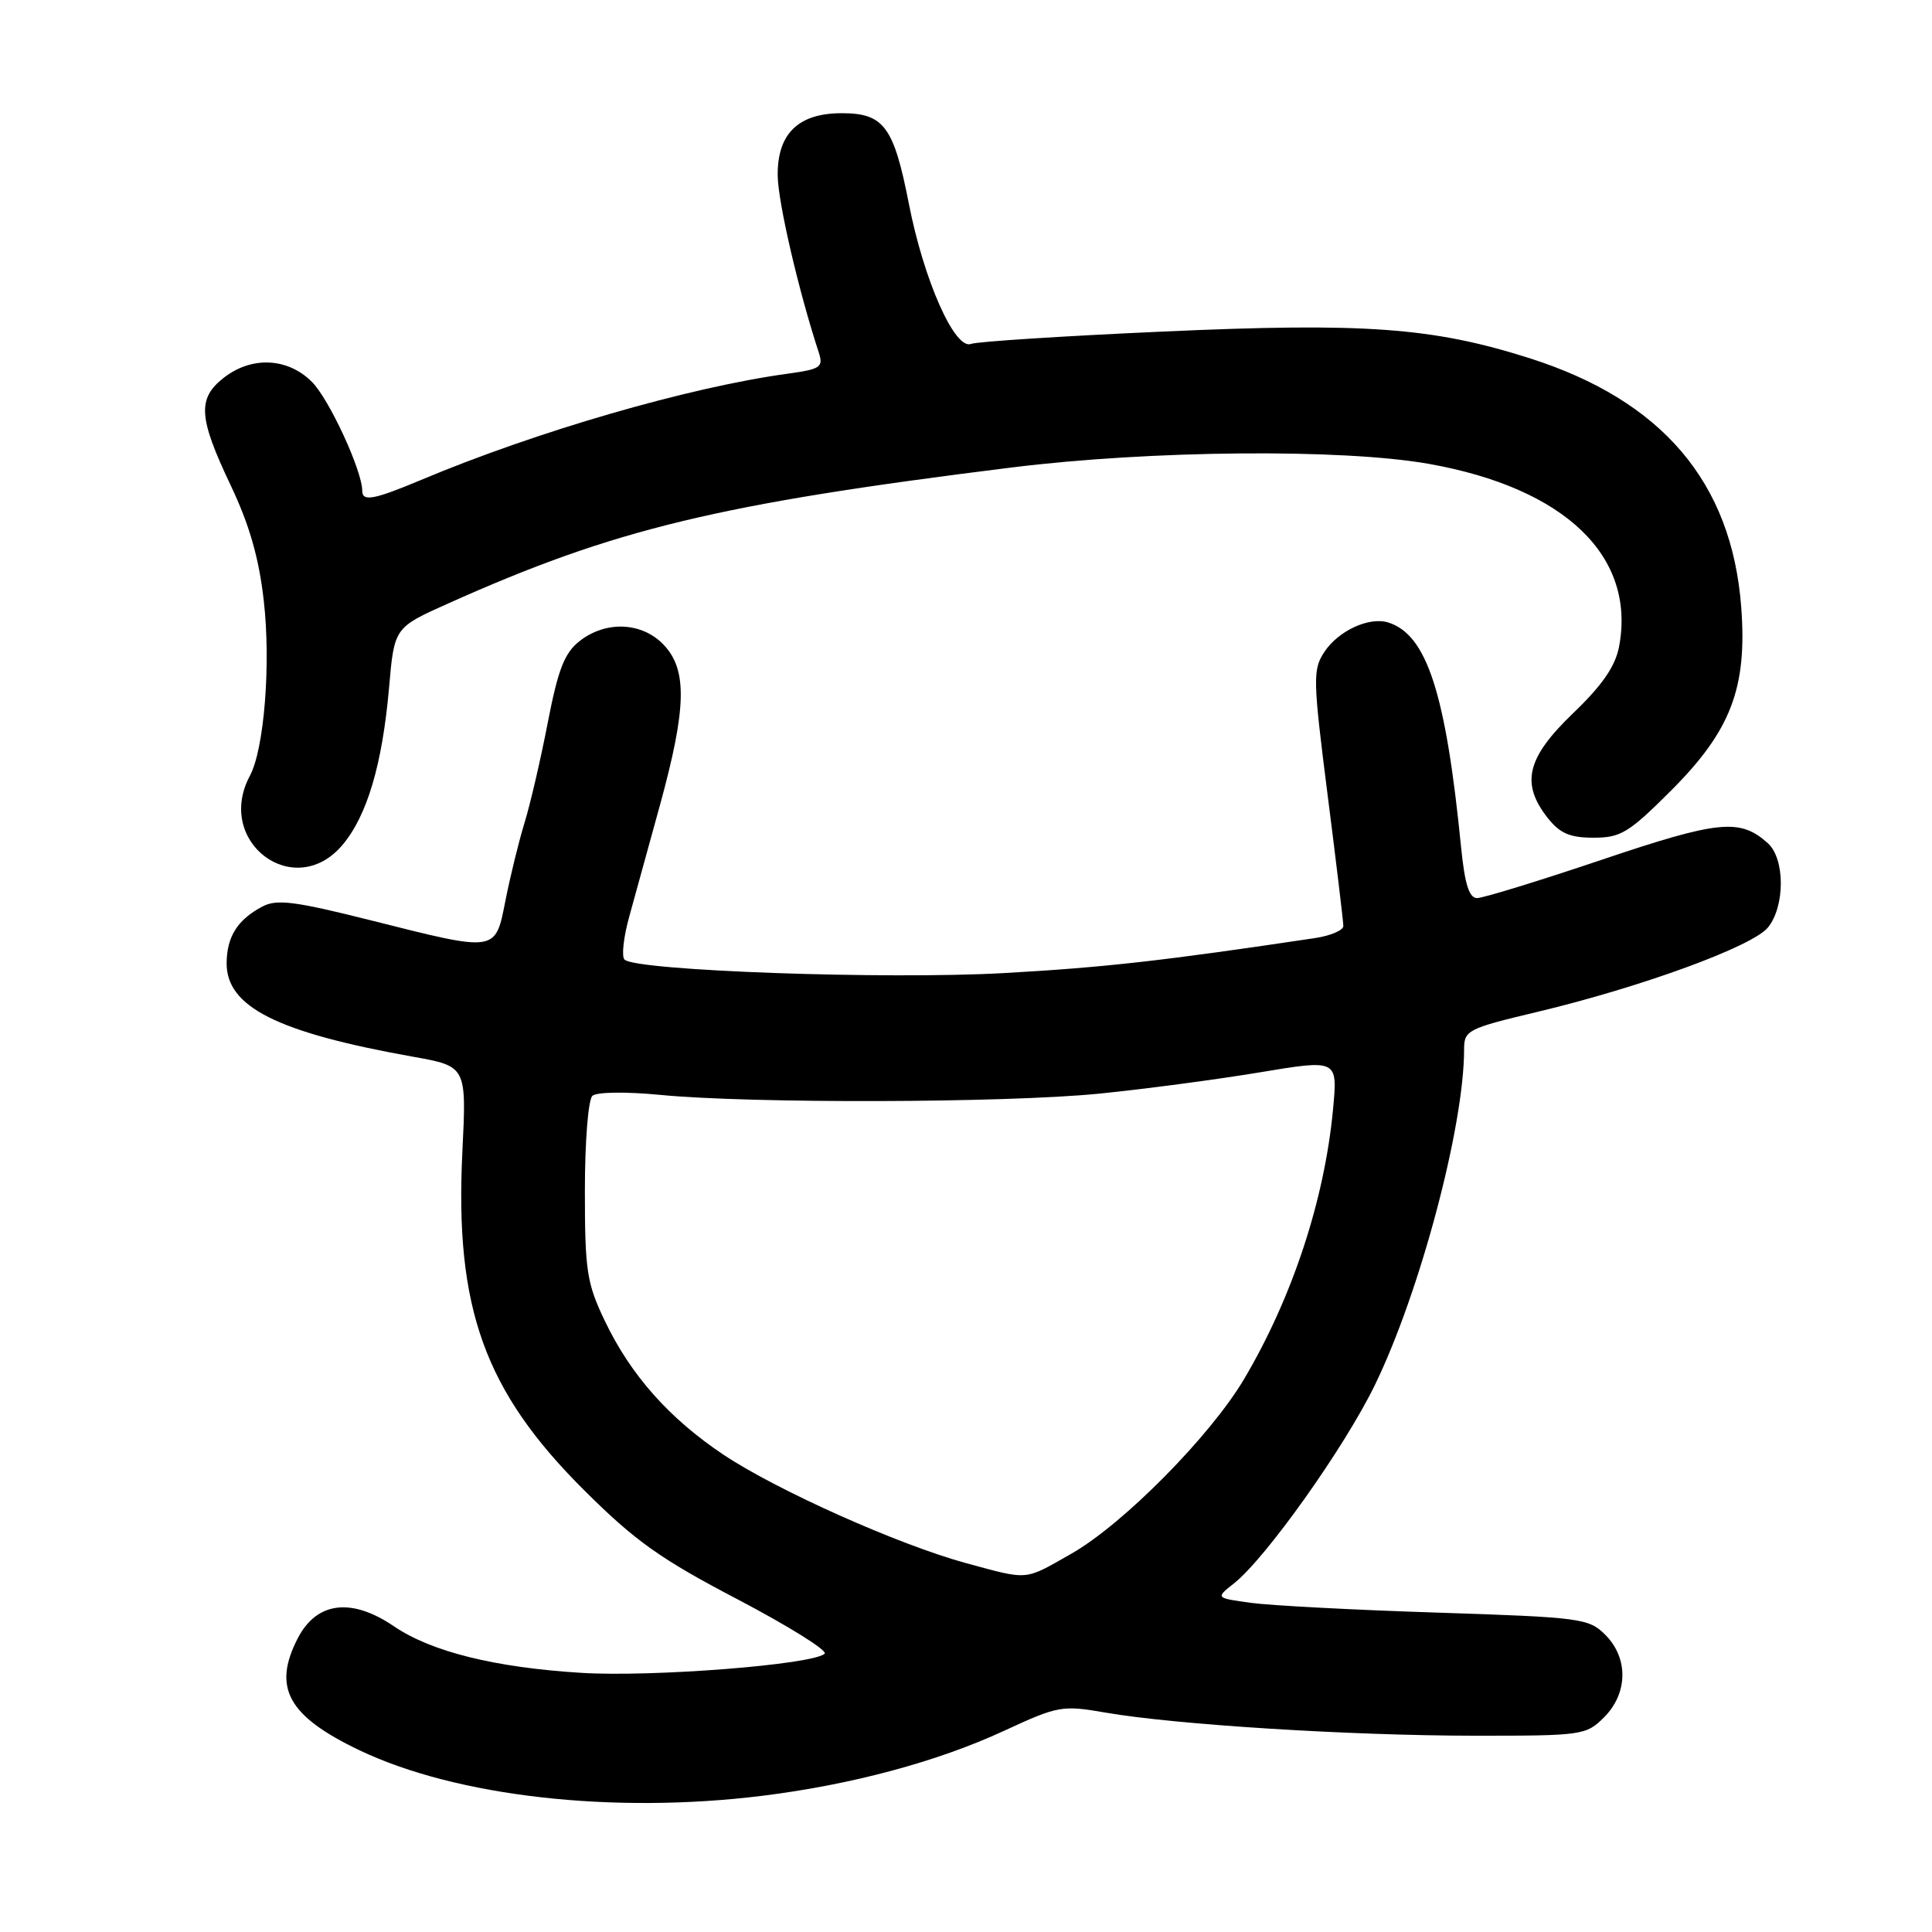 <?xml version="1.0" encoding="UTF-8" standalone="no"?>
<!DOCTYPE svg PUBLIC "-//W3C//DTD SVG 1.1//EN" "http://www.w3.org/Graphics/SVG/1.1/DTD/svg11.dtd" >
<svg xmlns="http://www.w3.org/2000/svg" xmlns:xlink="http://www.w3.org/1999/xlink" version="1.1" viewBox="0 0 256 256">
 <g >
 <path fill="currentColor"
d=" M 101.03 237.95 C 112.86 236.48 124.20 233.43 133.00 229.36 C 140.22 226.02 140.73 225.93 146.50 226.93 C 155.74 228.53 178.90 229.98 195.30 229.99 C 209.68 230.00 210.16 229.93 212.55 227.55 C 215.72 224.37 215.79 219.70 212.71 216.62 C 210.53 214.44 209.49 214.30 190.46 213.68 C 179.48 213.33 168.38 212.74 165.78 212.39 C 161.06 211.74 161.06 211.74 163.48 209.83 C 167.70 206.51 178.16 191.79 182.19 183.50 C 188.16 171.21 194.00 149.23 194.00 139.07 C 194.00 136.51 194.43 136.29 203.75 134.07 C 217.52 130.78 232.18 125.42 234.25 122.91 C 236.54 120.12 236.54 113.80 234.25 111.73 C 230.56 108.41 227.76 108.69 212.22 113.93 C 203.94 116.72 196.52 119.00 195.72 119.00 C 194.67 119.00 194.09 117.16 193.60 112.25 C 191.58 91.85 189.07 84.11 183.97 82.49 C 181.43 81.68 177.32 83.58 175.47 86.41 C 173.94 88.74 173.97 90.04 175.91 105.29 C 177.06 114.30 178.00 122.14 178.00 122.70 C 178.00 123.27 176.31 123.99 174.25 124.30 C 154.12 127.31 146.36 128.19 133.00 128.94 C 117.44 129.81 84.23 128.63 82.75 127.15 C 82.34 126.74 82.62 124.18 83.38 121.45 C 84.13 118.73 85.97 112.04 87.47 106.60 C 90.96 93.87 91.09 88.78 87.98 85.48 C 85.11 82.42 80.29 82.20 76.78 84.96 C 74.80 86.52 73.95 88.70 72.59 95.71 C 71.66 100.54 70.27 106.53 69.51 109.00 C 68.75 111.47 67.62 116.09 66.99 119.25 C 65.61 126.24 65.95 126.18 49.14 121.95 C 39.08 119.42 36.66 119.11 34.77 120.12 C 31.47 121.87 30.07 124.09 30.03 127.58 C 29.97 133.41 36.70 136.80 54.72 140.02 C 61.82 141.29 61.82 141.29 61.27 152.57 C 60.24 173.34 64.20 184.34 77.45 197.51 C 84.17 204.20 87.52 206.58 97.77 211.94 C 104.51 215.48 109.69 218.71 109.27 219.12 C 107.80 220.57 86.43 222.25 77.00 221.66 C 65.55 220.95 57.16 218.86 52.21 215.50 C 46.57 211.66 41.97 212.23 39.46 217.07 C 36.08 223.62 38.15 227.38 47.61 231.91 C 60.49 238.06 81.25 240.40 101.03 237.95 Z  M 45.39 111.95 C 48.65 108.07 50.66 101.27 51.55 91.15 C 52.24 83.16 52.24 83.16 59.37 79.97 C 81.45 70.08 95.04 66.80 134.00 61.95 C 152.51 59.65 177.89 59.43 189.36 61.47 C 207.38 64.68 216.78 73.71 214.54 85.66 C 214.04 88.29 212.33 90.78 208.42 94.53 C 202.30 100.41 201.48 103.80 205.07 108.37 C 206.70 110.43 208.01 111.00 211.17 111.00 C 214.76 111.00 215.84 110.34 221.43 104.75 C 229.36 96.82 231.53 91.14 230.72 80.43 C 229.46 63.88 220.23 53.04 202.63 47.45 C 189.84 43.39 180.85 42.73 154.20 43.93 C 140.97 44.52 129.48 45.26 128.67 45.57 C 126.52 46.40 122.42 37.17 120.43 27.00 C 118.43 16.76 117.12 15.00 111.53 15.00 C 105.77 15.00 102.98 17.72 103.05 23.29 C 103.10 26.84 105.81 38.52 108.48 46.67 C 109.13 48.66 108.76 48.91 104.35 49.52 C 91.27 51.31 71.10 57.16 55.78 63.60 C 49.54 66.22 48.00 66.50 48.00 65.04 C 48.00 62.38 43.62 52.89 41.33 50.60 C 38.11 47.38 33.33 47.17 29.63 50.07 C 26.14 52.82 26.30 55.31 30.52 64.21 C 33.04 69.50 34.31 73.91 34.95 79.59 C 35.91 87.94 35.01 99.24 33.12 102.78 C 28.41 111.57 39.03 119.50 45.39 111.95 Z  M 128.00 207.12 C 119.11 204.70 102.95 197.48 95.87 192.76 C 88.66 187.94 83.56 182.19 80.13 175.00 C 77.75 170.03 77.50 168.37 77.50 157.80 C 77.50 151.26 77.94 145.70 78.50 145.20 C 79.07 144.69 82.94 144.64 87.50 145.08 C 99.47 146.24 133.16 146.15 145.58 144.92 C 151.58 144.32 161.17 143.05 166.88 142.10 C 177.25 140.37 177.25 140.37 176.64 146.93 C 175.52 158.95 171.25 171.92 164.85 182.73 C 160.40 190.25 148.84 201.95 142.00 205.85 C 135.64 209.47 136.42 209.40 128.00 207.12 Z "/>
</g>
</svg>